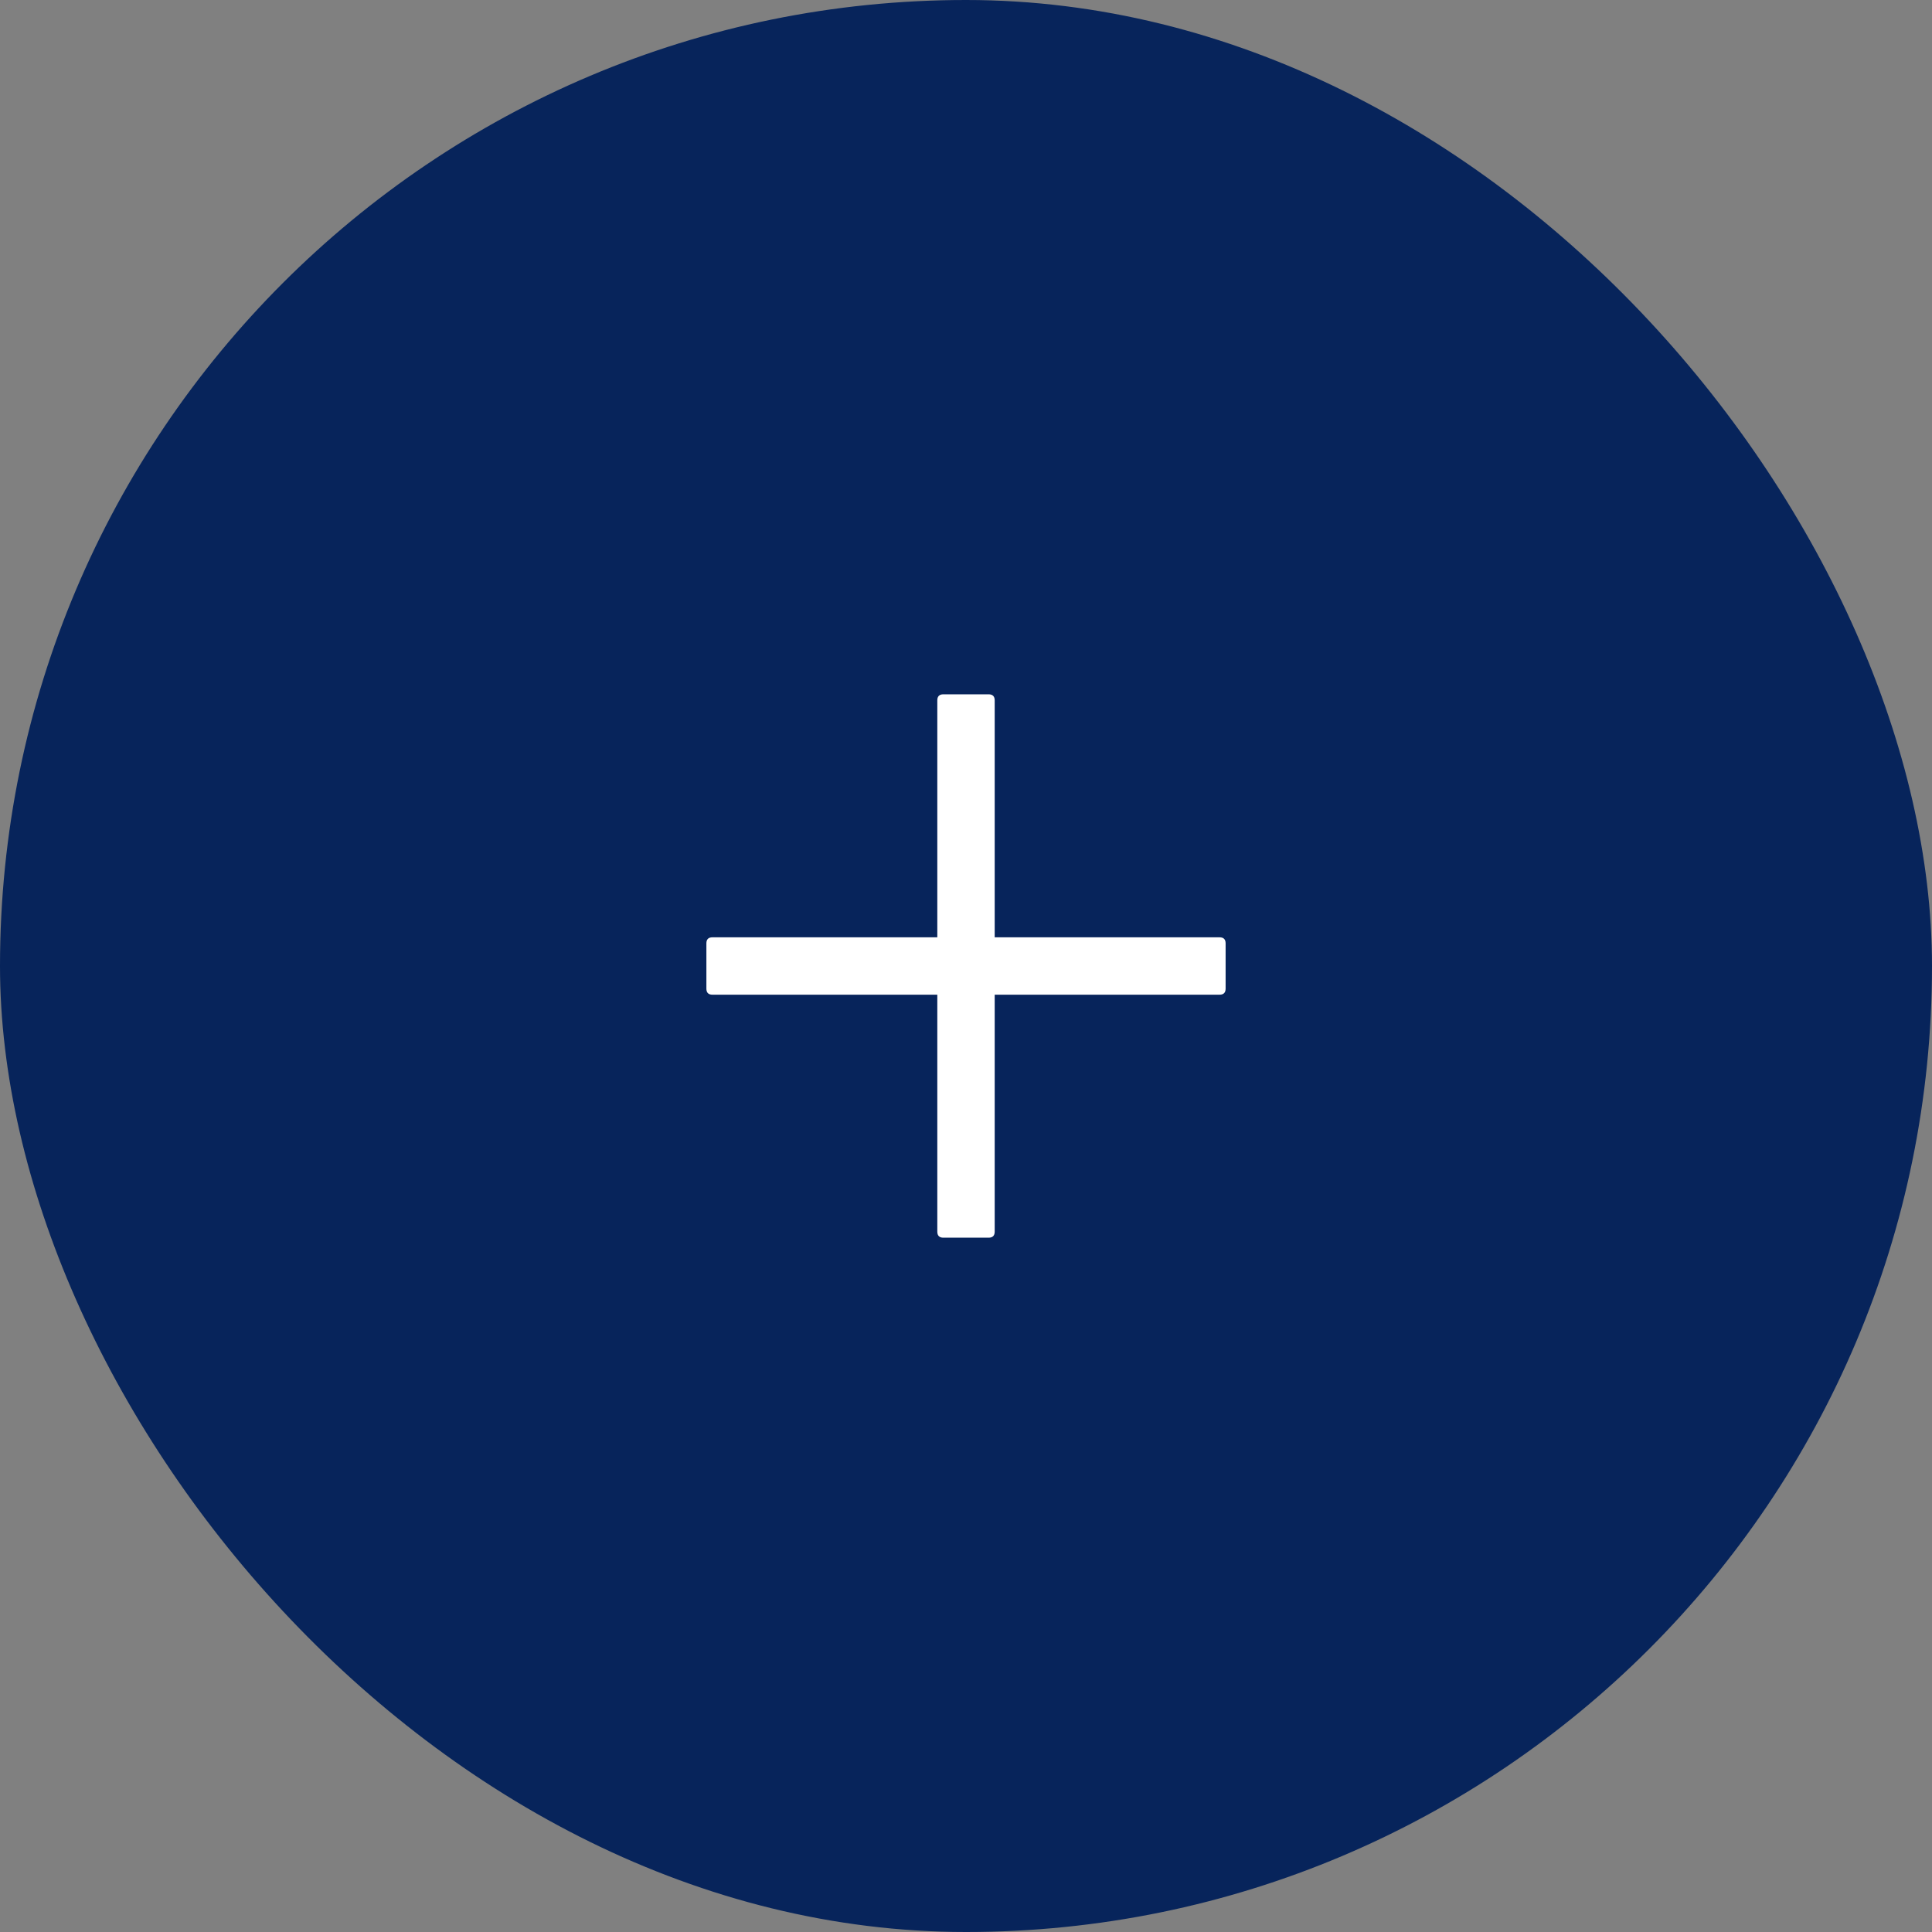 <svg width="40" height="40" viewBox="0 0 40 40" fill="none" xmlns="http://www.w3.org/2000/svg">
<rect x="0" y="0" width="40" height="40" fill="#808080" stroke="none"/>
<rect width="40" height="40" rx="20" fill="#07245B"/>
<path d="M19.531 14.375H20.469C20.552 14.375 20.594 14.417 20.594 14.5V25.5C20.594 25.583 20.552 25.625 20.469 25.625H19.531C19.448 25.625 19.406 25.583 19.406 25.5V14.5C19.406 14.417 19.448 14.375 19.531 14.375Z" fill="white"/>
<path d="M14.75 19.406H25.25C25.333 19.406 25.375 19.448 25.375 19.531V20.469C25.375 20.552 25.333 20.594 25.25 20.594H14.75C14.667 20.594 14.625 20.552 14.625 20.469V19.531C14.625 19.448 14.667 19.406 14.75 19.406Z" fill="white"/>
</svg>
